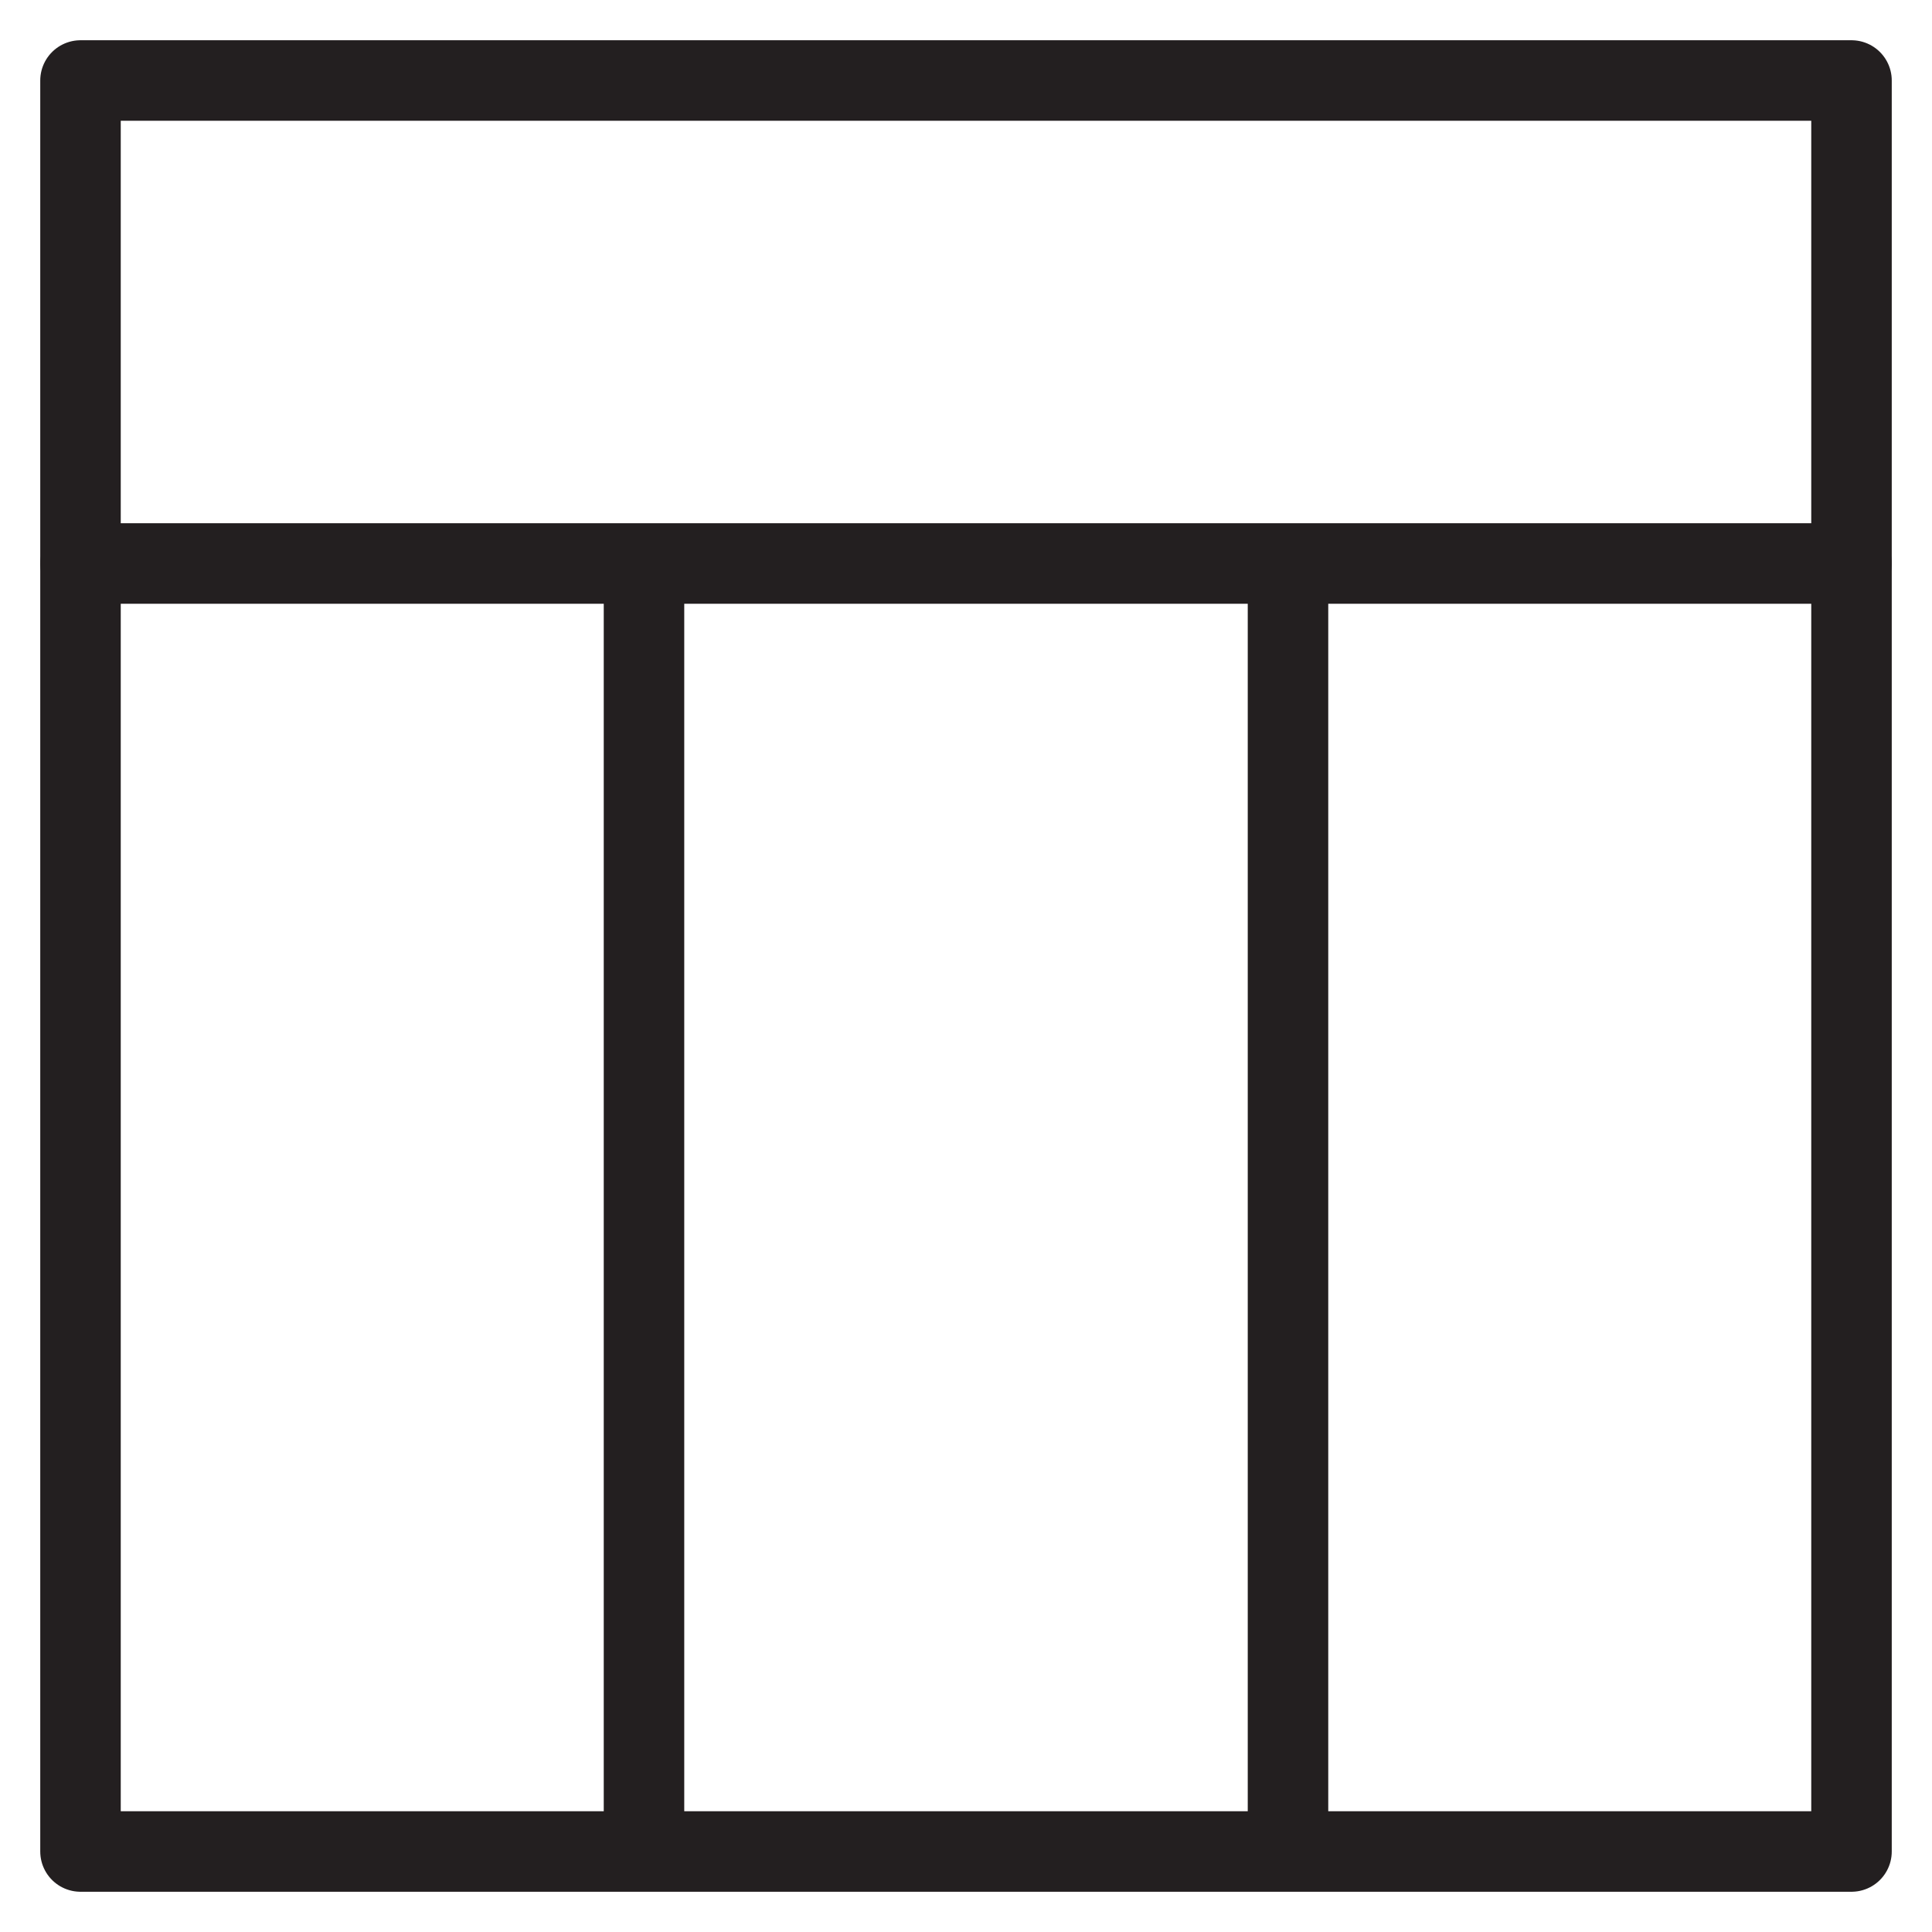 <svg version="1.1" viewBox="0 0 48 48" xmlns="http://www.w3.org/2000/svg" xmlns:xlink="http://www.w3.org/1999/xlink" overflow="hidden"><defs></defs><g id="icons"><rect x="2" y="2" width="44" height="44" stroke="#231F20" stroke-width="2" stroke-linecap="round" stroke-linejoin="round" fill="none"/><line x1="16" y1="14" x2="16" y2="46" stroke="#231F20" stroke-width="2" stroke-linejoin="round" fill="none"/><line x1="32" y1="14" x2="32" y2="46" stroke="#231F20" stroke-width="2" stroke-linejoin="round" fill="none"/><line x1="2" y1="14" x2="46" y2="14" stroke="#231F20" stroke-width="2" stroke-linecap="round" stroke-linejoin="round" fill="none"/></g></svg>
